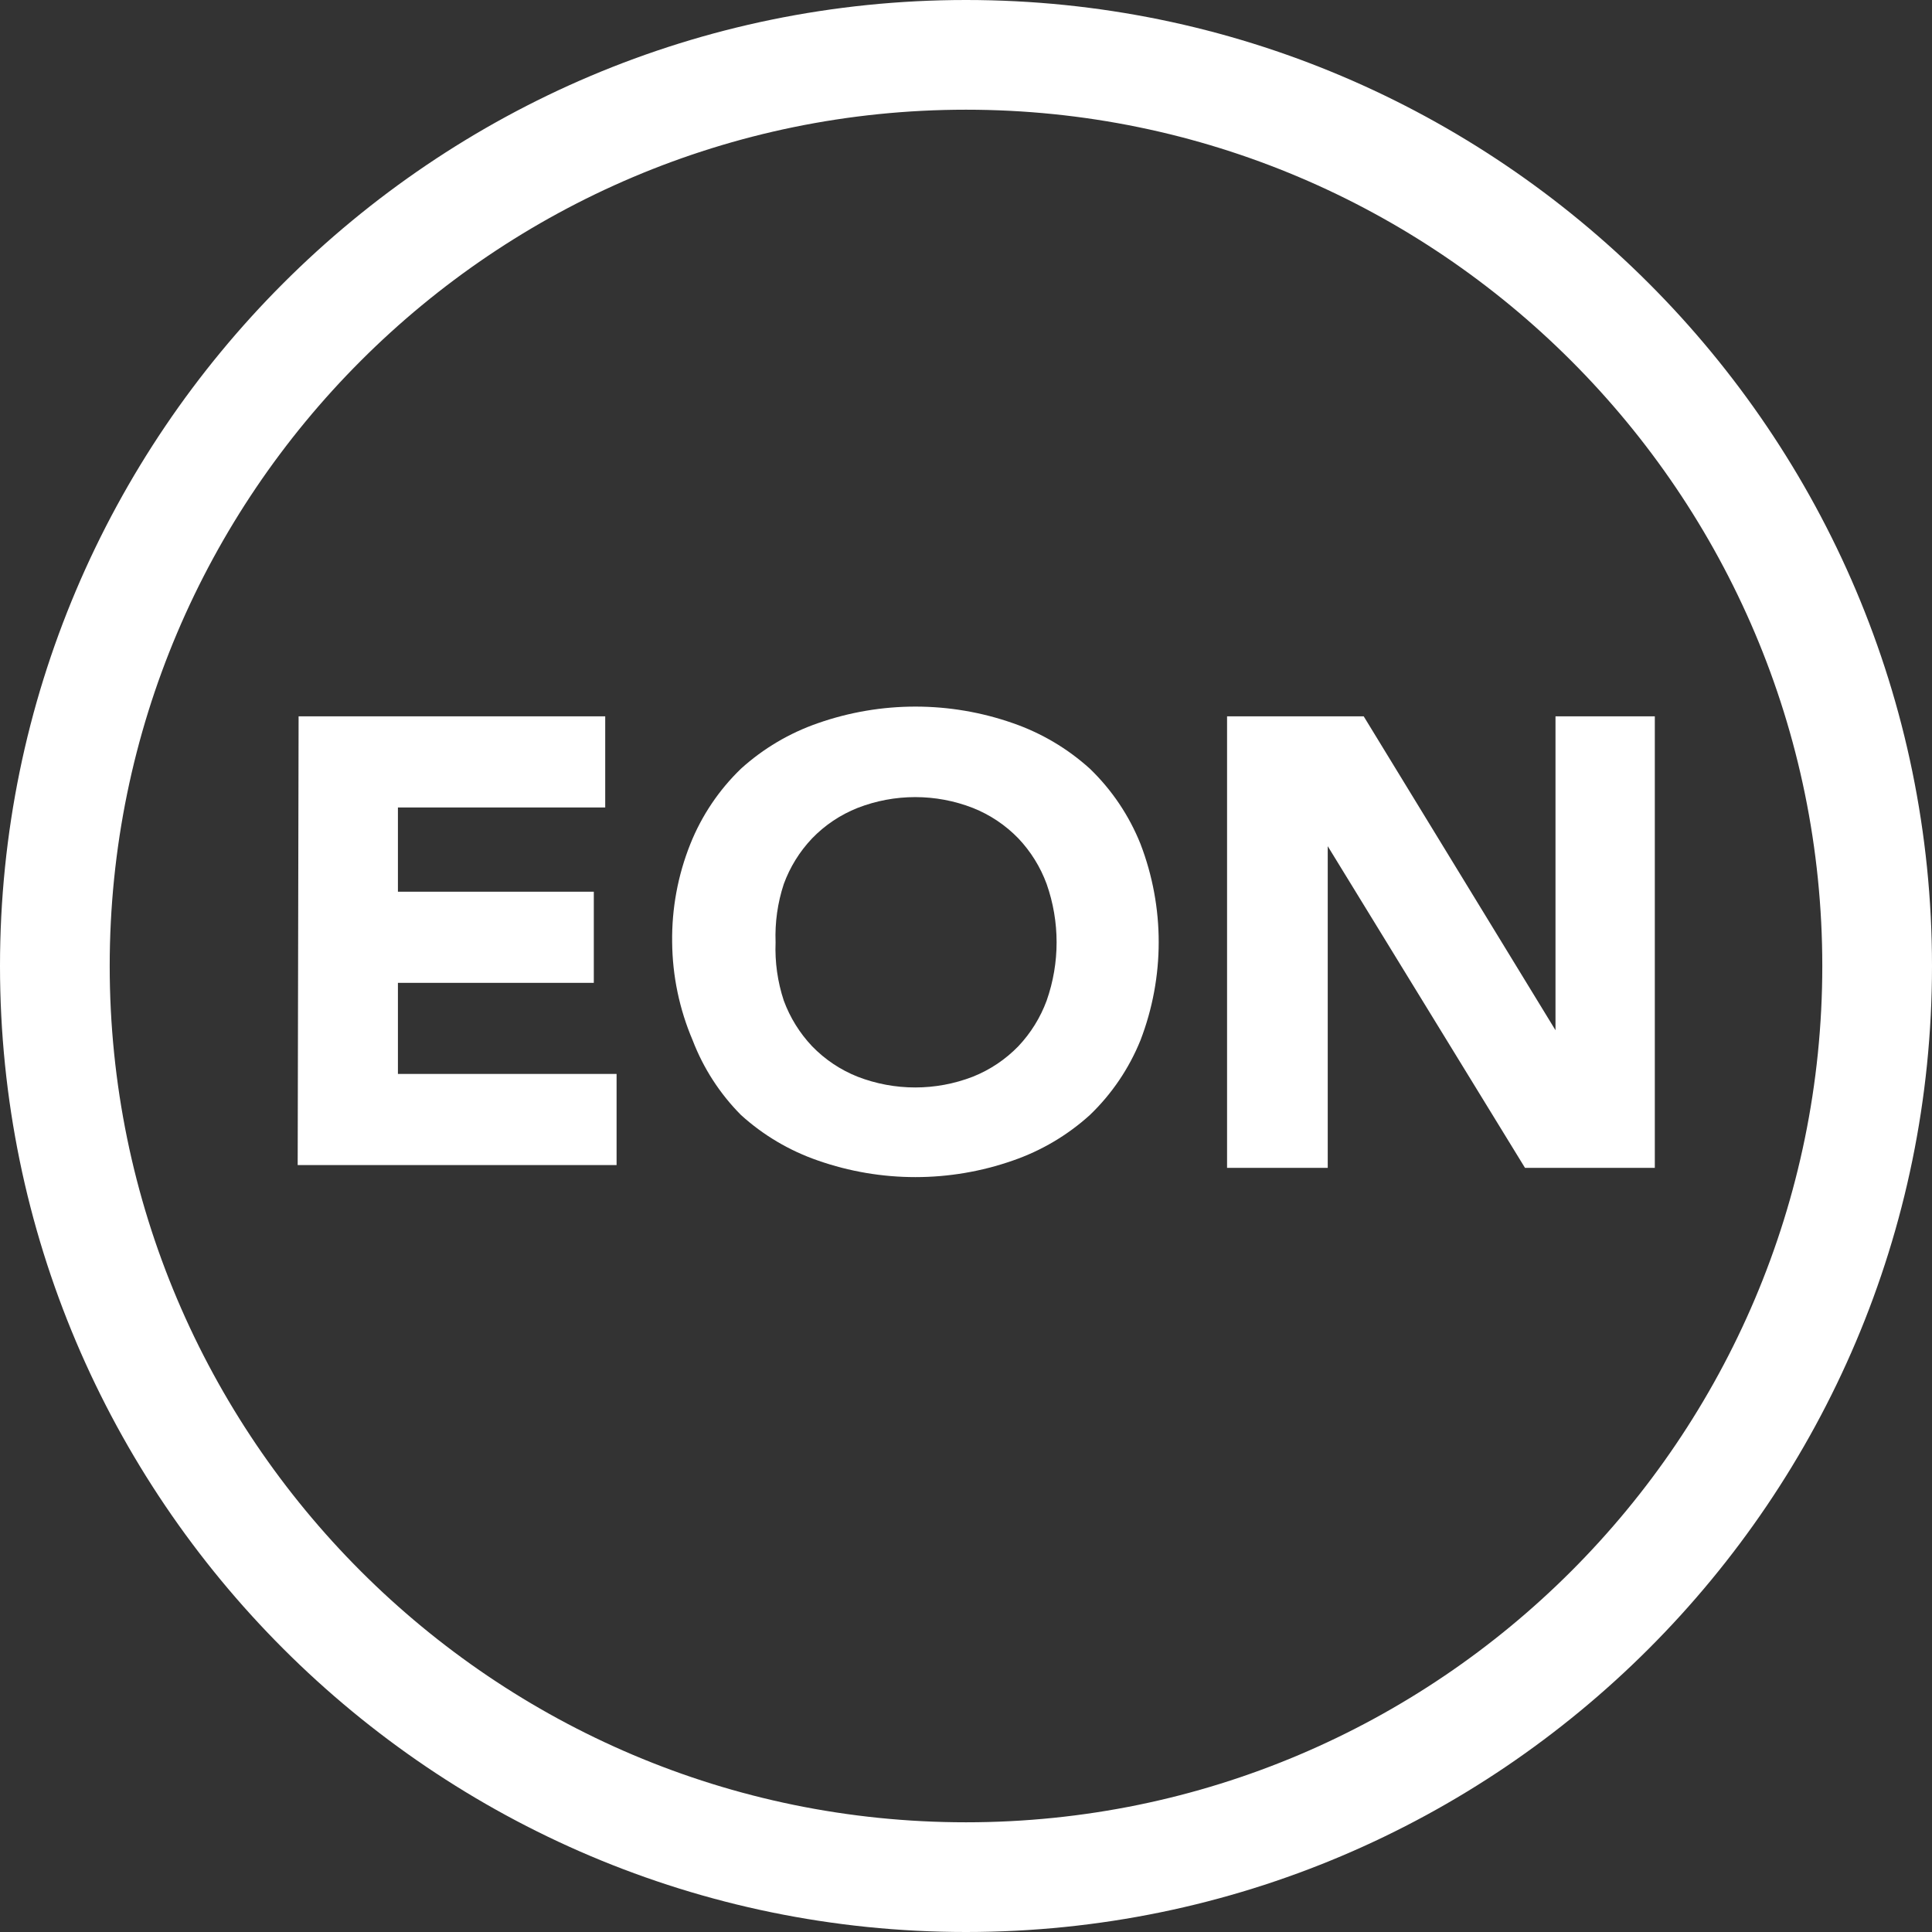 <?xml version="1.0" encoding="utf-8"?>
<!-- Generator: Adobe Illustrator 18.1.1, SVG Export Plug-In . SVG Version: 6.00 Build 0)  -->
<svg version="1.1" id="Layer_1" xmlns="http://www.w3.org/2000/svg" xmlns:xlink="http://www.w3.org/1999/xlink" x="0px" y="0px"
	 viewBox="276.754 366.89 56.918 56.918" enable-background="new 276.754 366.89 56.918 56.918" xml:space="preserve">
<rect x="276.754" y="366.89" width="56.918" height="56.918" fill="#333333" stroke="none"/>
<g>
	<path fill="#FFFFFF" d="M305.213,423.808c-15.692,0-28.459-12.767-28.459-28.459s12.767-28.459,28.459-28.459
		s28.459,12.767,28.459,28.459S320.905,423.808,305.213,423.808z M305.213,370.122c-13.91,0-25.227,11.317-25.227,25.227
		s11.317,25.227,25.227,25.227s25.227-11.317,25.227-25.227S319.123,370.122,305.213,370.122z"/>
	<g>
		<path fill="#FFFFFF" d="M285.551,387.994h9.033v2.684h-6.107v2.483h5.771v2.684h-5.771v2.684h6.442v2.684h-9.395L285.551,387.994z
			"/>
		<path fill="#FFFFFF" d="M296.556,394.651c-0.014-0.992,0.168-1.978,0.537-2.899c0.334-0.835,0.842-1.59,1.49-2.215
			c0.658-0.596,1.43-1.052,2.268-1.342c1.86-0.651,3.885-0.651,5.744,0c0.839,0.29,1.61,0.747,2.268,1.342
			c0.648,0.625,1.155,1.379,1.49,2.215c0.716,1.862,0.716,3.923,0,5.785c-0.336,0.83-0.844,1.581-1.49,2.201
			c-0.658,0.596-1.429,1.052-2.268,1.342c-1.86,0.651-3.885,0.651-5.744,0c-0.839-0.289-1.611-0.746-2.268-1.342
			c-0.622-0.627-1.107-1.376-1.423-2.201C296.77,396.624,296.565,395.643,296.556,394.651z M299.603,394.651
			c-0.023,0.582,0.059,1.164,0.242,1.718c0.184,0.499,0.467,0.956,0.832,1.342c0.379,0.392,0.836,0.698,1.342,0.899
			c1.092,0.423,2.303,0.423,3.396,0c0.506-0.202,0.963-0.508,1.342-0.899c0.365-0.387,0.648-0.843,0.832-1.342
			c0.391-1.112,0.391-2.324,0-3.436c-0.183-0.499-0.467-0.956-0.832-1.342c-0.379-0.392-0.836-0.698-1.342-0.899
			c-1.092-0.425-2.304-0.425-3.396,0c-0.506,0.201-0.964,0.507-1.342,0.899c-0.366,0.386-0.649,0.843-0.832,1.342
			C299.663,393.487,299.581,394.068,299.603,394.651z"/>
		<path fill="#FFFFFF" d="M312.904,387.994h4.026l5.65,9.247l0,0v-9.247h2.926v13.301h-3.825l-5.811-9.476l0,0v9.476h-2.966V387.994
			z"/>
	</g>
</g>
</svg>
